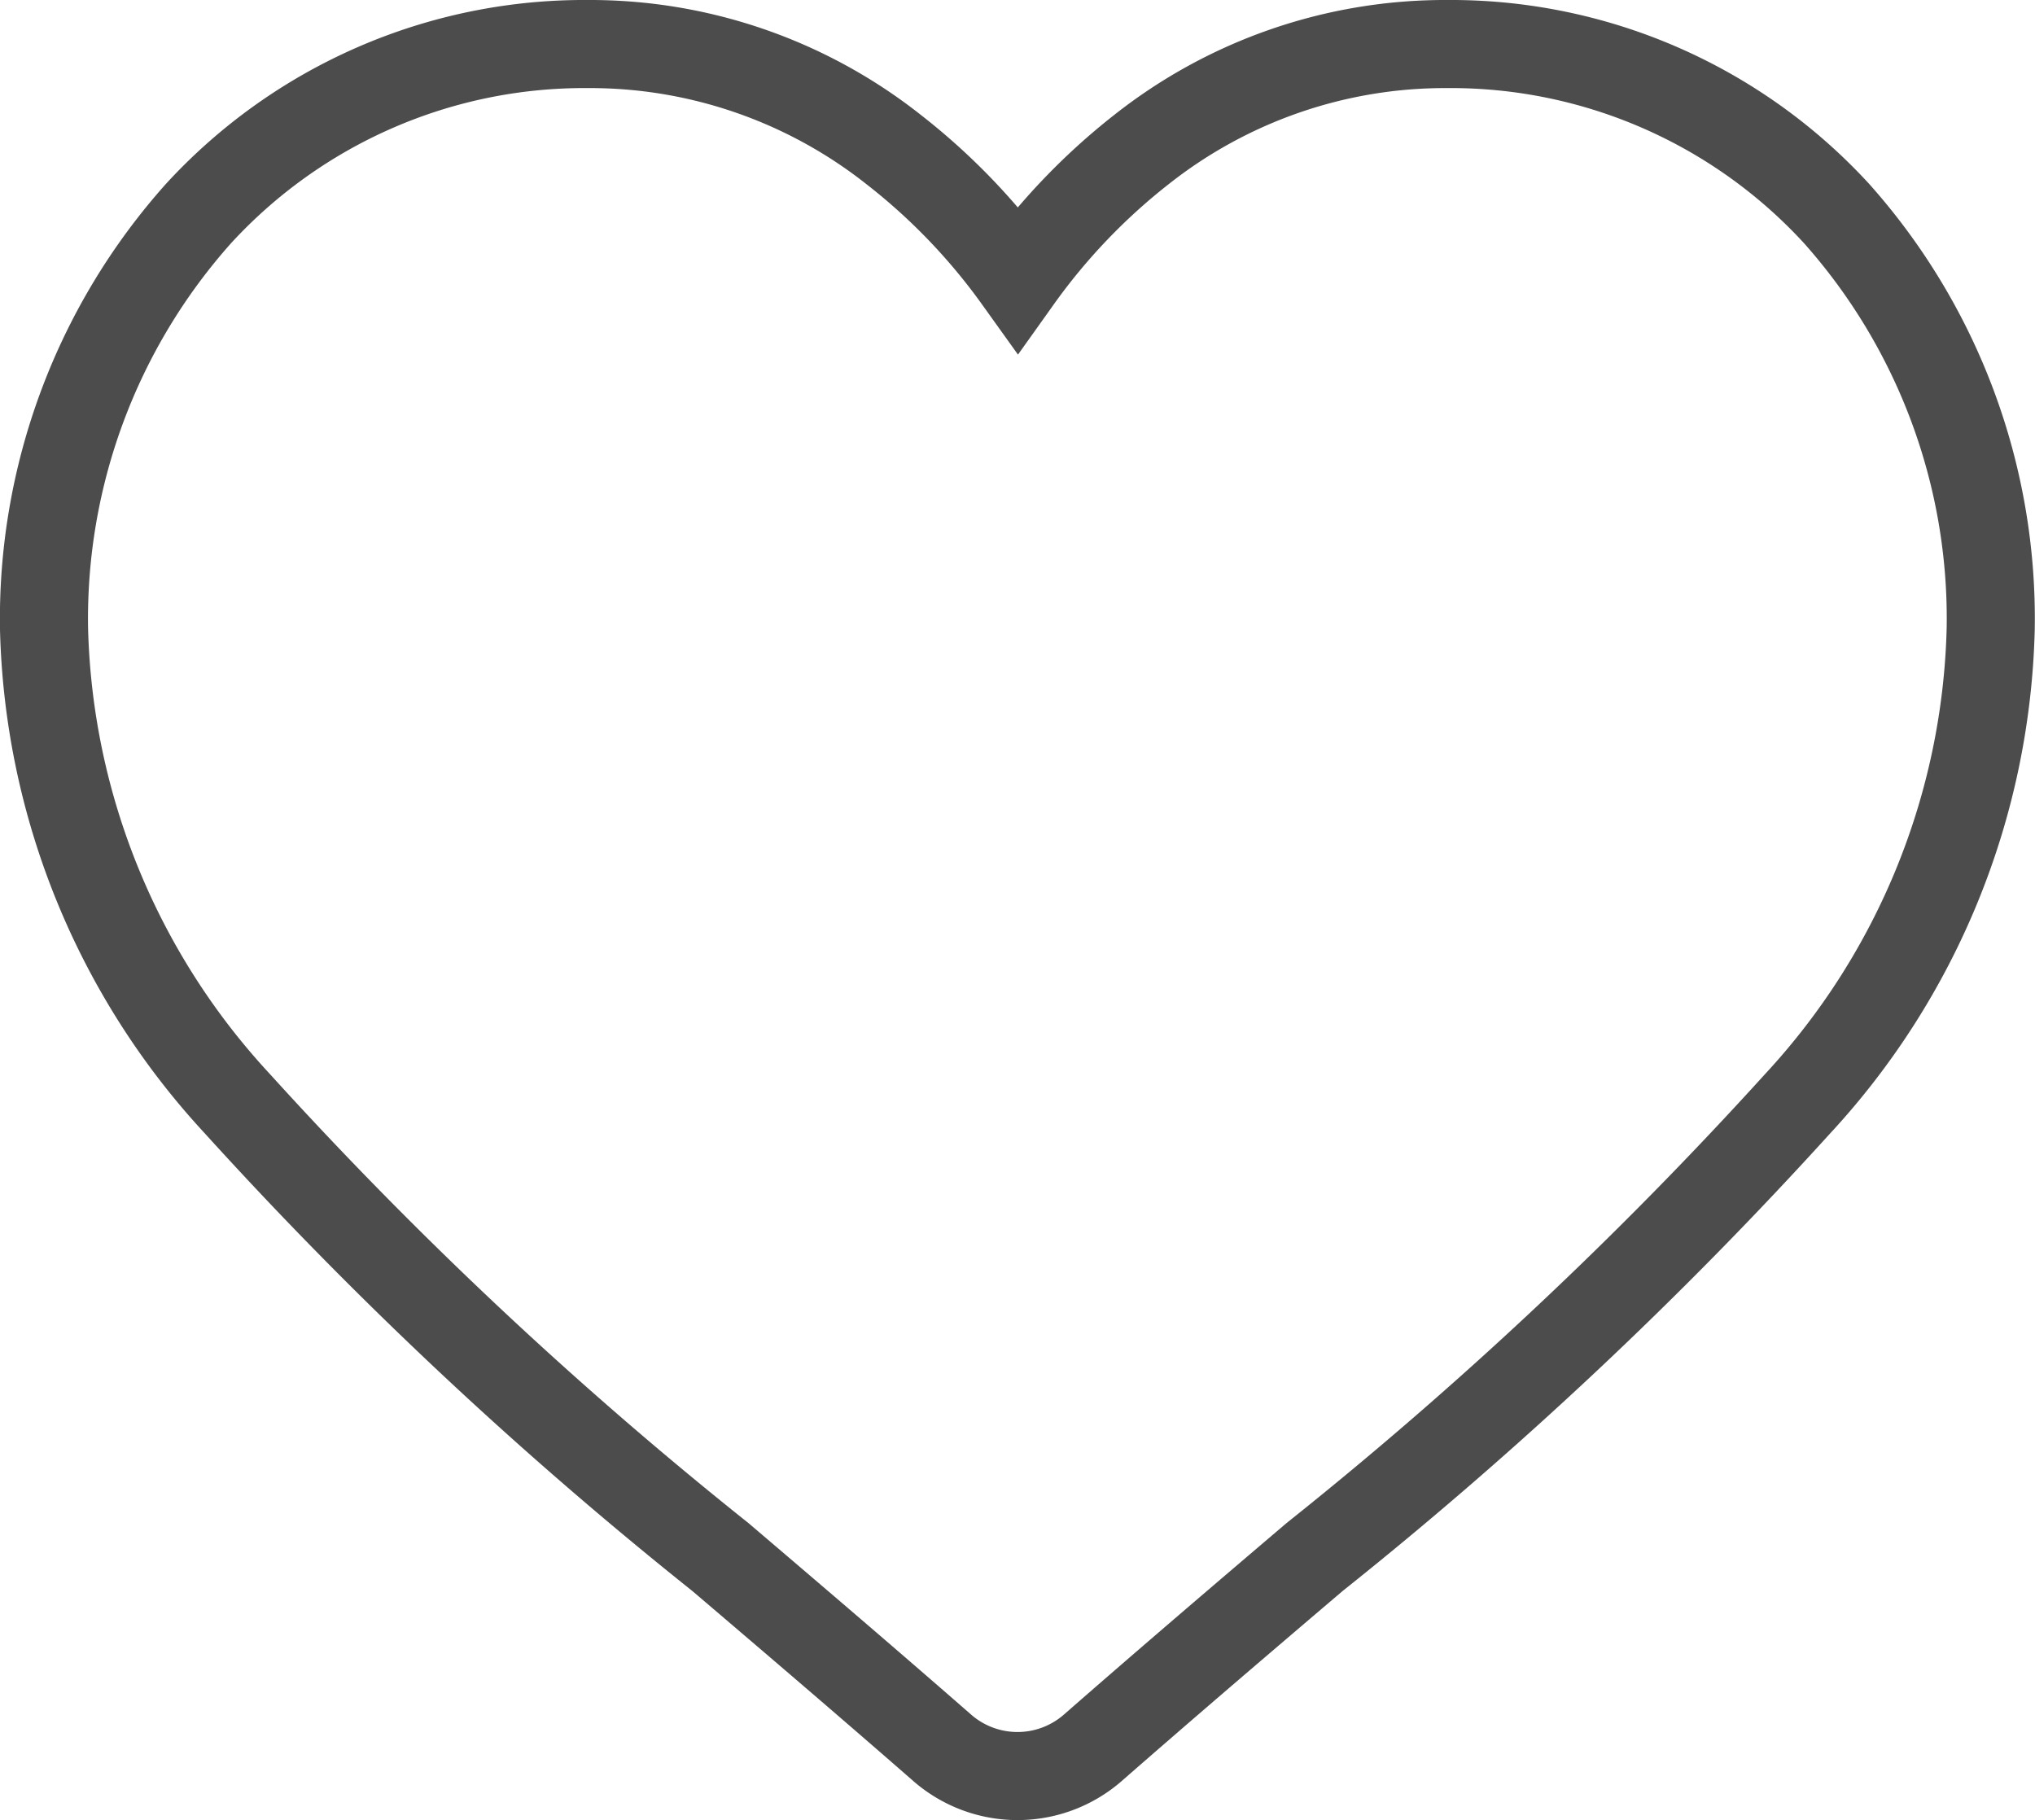 <svg xmlns="http://www.w3.org/2000/svg" width="23.103" height="20.665" viewBox="0 0 23.103 20.665"><defs><style>.a{fill:none;stroke:#000;opacity:0.7;}</style></defs><path class="a" d="M20.35,1.924A5.944,5.944,0,0,0,15.929,0a5.56,5.56,0,0,0-3.473,1.2,7.105,7.105,0,0,0-1.4,1.466A7.1,7.1,0,0,0,9.648,1.2,5.56,5.56,0,0,0,6.175,0,5.944,5.944,0,0,0,1.754,1.924,6.909,6.909,0,0,0,0,6.643a8.227,8.227,0,0,0,2.192,5.385A46.747,46.747,0,0,0,7.68,17.179c.76.648,1.622,1.383,2.517,2.165a1.3,1.3,0,0,0,1.709,0c.895-.783,1.757-1.518,2.518-2.166a46.72,46.72,0,0,0,5.487-5.15A8.226,8.226,0,0,0,22.1,6.642,6.908,6.908,0,0,0,20.35,1.924Zm0,0" transform="translate(0.5 0.5)"/></svg>